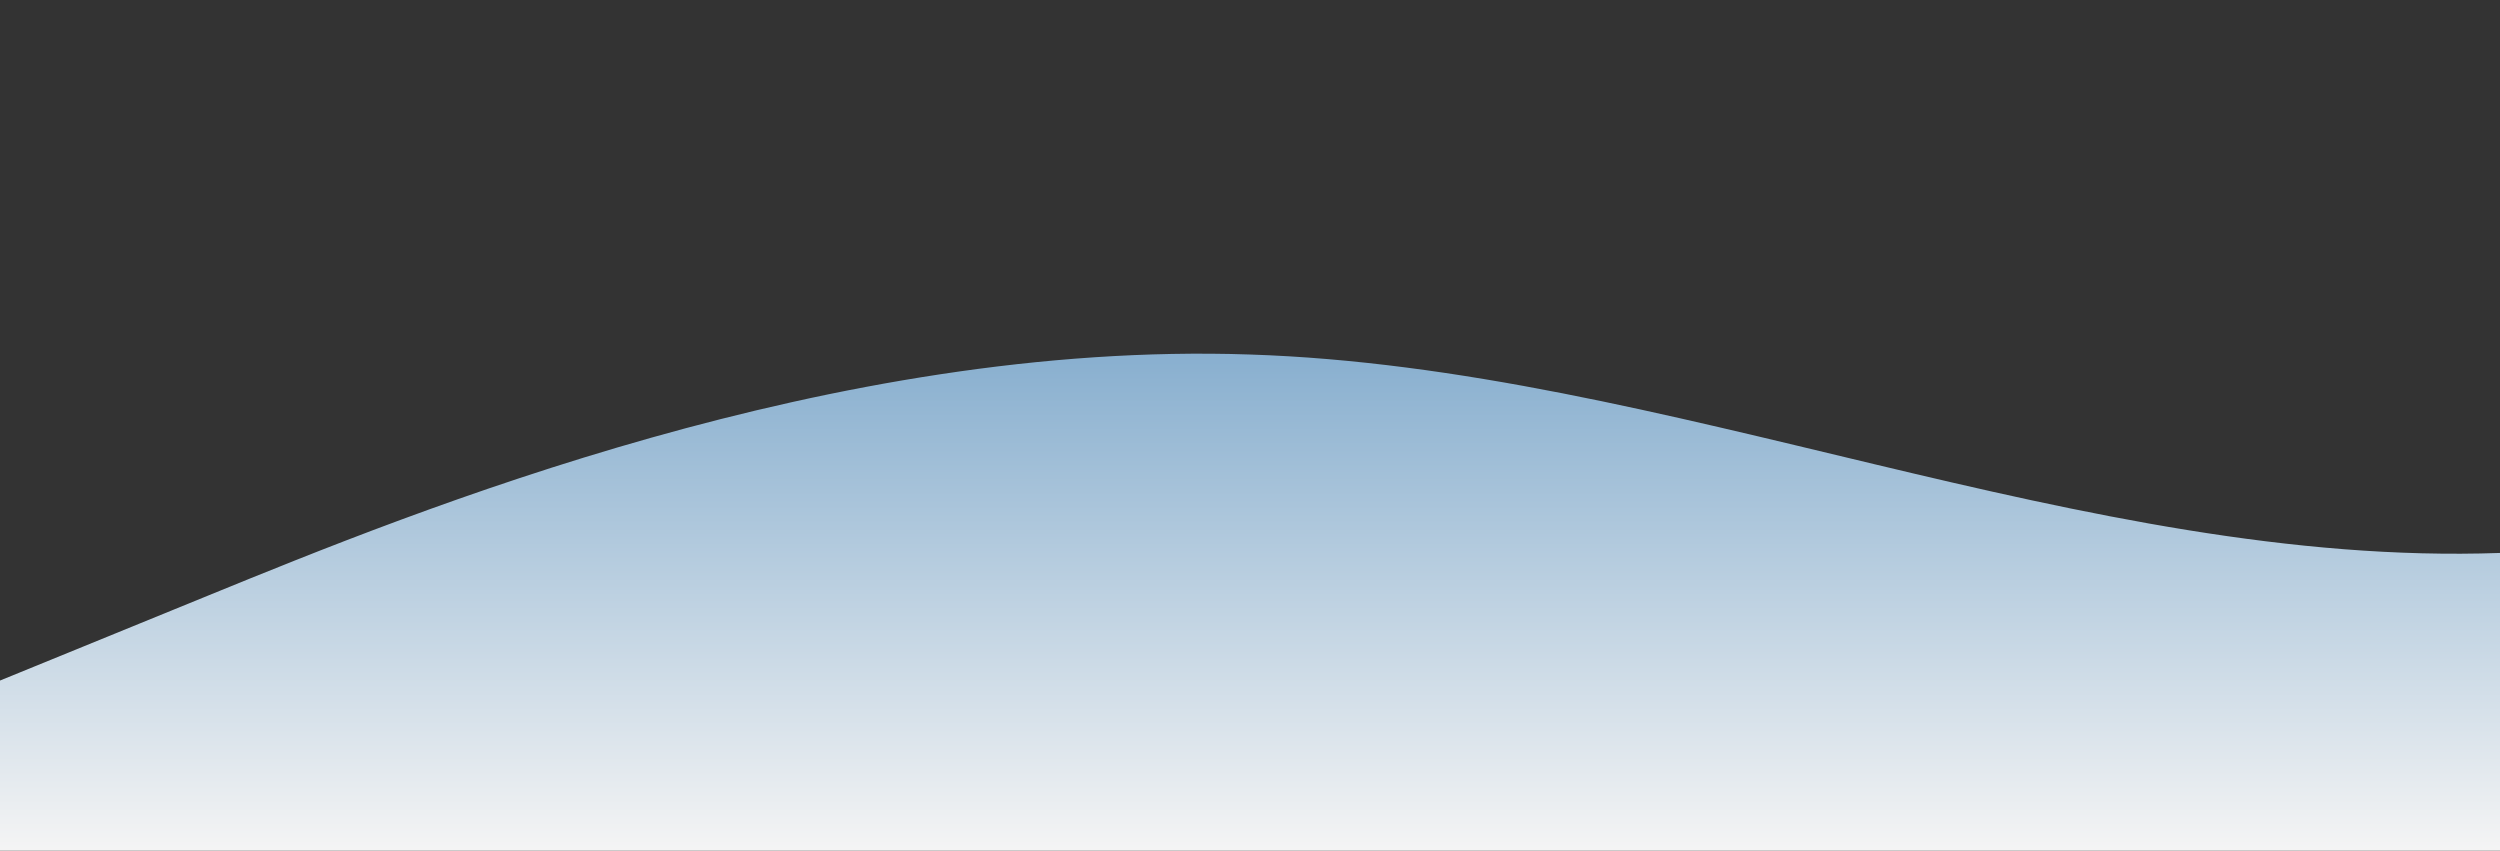 <?xml version="1.0" standalone="no"?>
<svg xmlns:xlink="http://www.w3.org/1999/xlink" id="wave" style="transform:rotate(180deg); transition: 0.3s" viewBox="0 0 1440 490" version="1.1" xmlns="http://www.w3.org/2000/svg"><rect x="0" y="0" width="1440" height="490" fill="#333333" stroke="none"/><defs><linearGradient id="sw-gradient-0" x1="0" x2="0" y1="1" y2="0"><stop stop-color="rgba(244, 244, 244, 1)" offset="0%"/><stop stop-color="rgba(72, 134, 185, 1)" offset="100%"/></linearGradient></defs><path style="transform:translate(0, 0px); opacity:1" fill="url(#sw-gradient-0)" d="M0,392L120,343C240,294,480,196,720,204.2C960,212,1200,327,1440,318.5C1680,310,1920,180,2160,171.5C2400,163,2640,278,2880,269.5C3120,261,3360,131,3600,106.2C3840,82,4080,163,4320,228.7C4560,294,4800,343,5040,310.3C5280,278,5520,163,5760,106.2C6000,49,6240,49,6480,114.3C6720,180,6960,310,7200,359.3C7440,408,7680,376,7920,351.2C8160,327,8400,310,8640,285.8C8880,261,9120,229,9360,228.7C9600,229,9840,261,10080,302.2C10320,343,10560,392,10800,367.5C11040,343,11280,245,11520,212.3C11760,180,12000,212,12240,212.3C12480,212,12720,180,12960,171.5C13200,163,13440,180,13680,212.3C13920,245,14160,294,14400,318.5C14640,343,14880,343,15120,285.8C15360,229,15600,114,15840,73.5C16080,33,16320,65,16560,138.8C16800,212,17040,327,17160,383.8L17280,441L17280,490L17160,490C17040,490,16800,490,16560,490C16320,490,16080,490,15840,490C15600,490,15360,490,15120,490C14880,490,14640,490,14400,490C14160,490,13920,490,13680,490C13440,490,13200,490,12960,490C12720,490,12480,490,12240,490C12000,490,11760,490,11520,490C11280,490,11040,490,10800,490C10560,490,10320,490,10080,490C9840,490,9600,490,9360,490C9120,490,8880,490,8640,490C8400,490,8160,490,7920,490C7680,490,7440,490,7200,490C6960,490,6720,490,6480,490C6240,490,6000,490,5760,490C5520,490,5280,490,5040,490C4800,490,4560,490,4320,490C4080,490,3840,490,3600,490C3360,490,3120,490,2880,490C2640,490,2400,490,2160,490C1920,490,1680,490,1440,490C1200,490,960,490,720,490C480,490,240,490,120,490L0,490Z"/></svg>